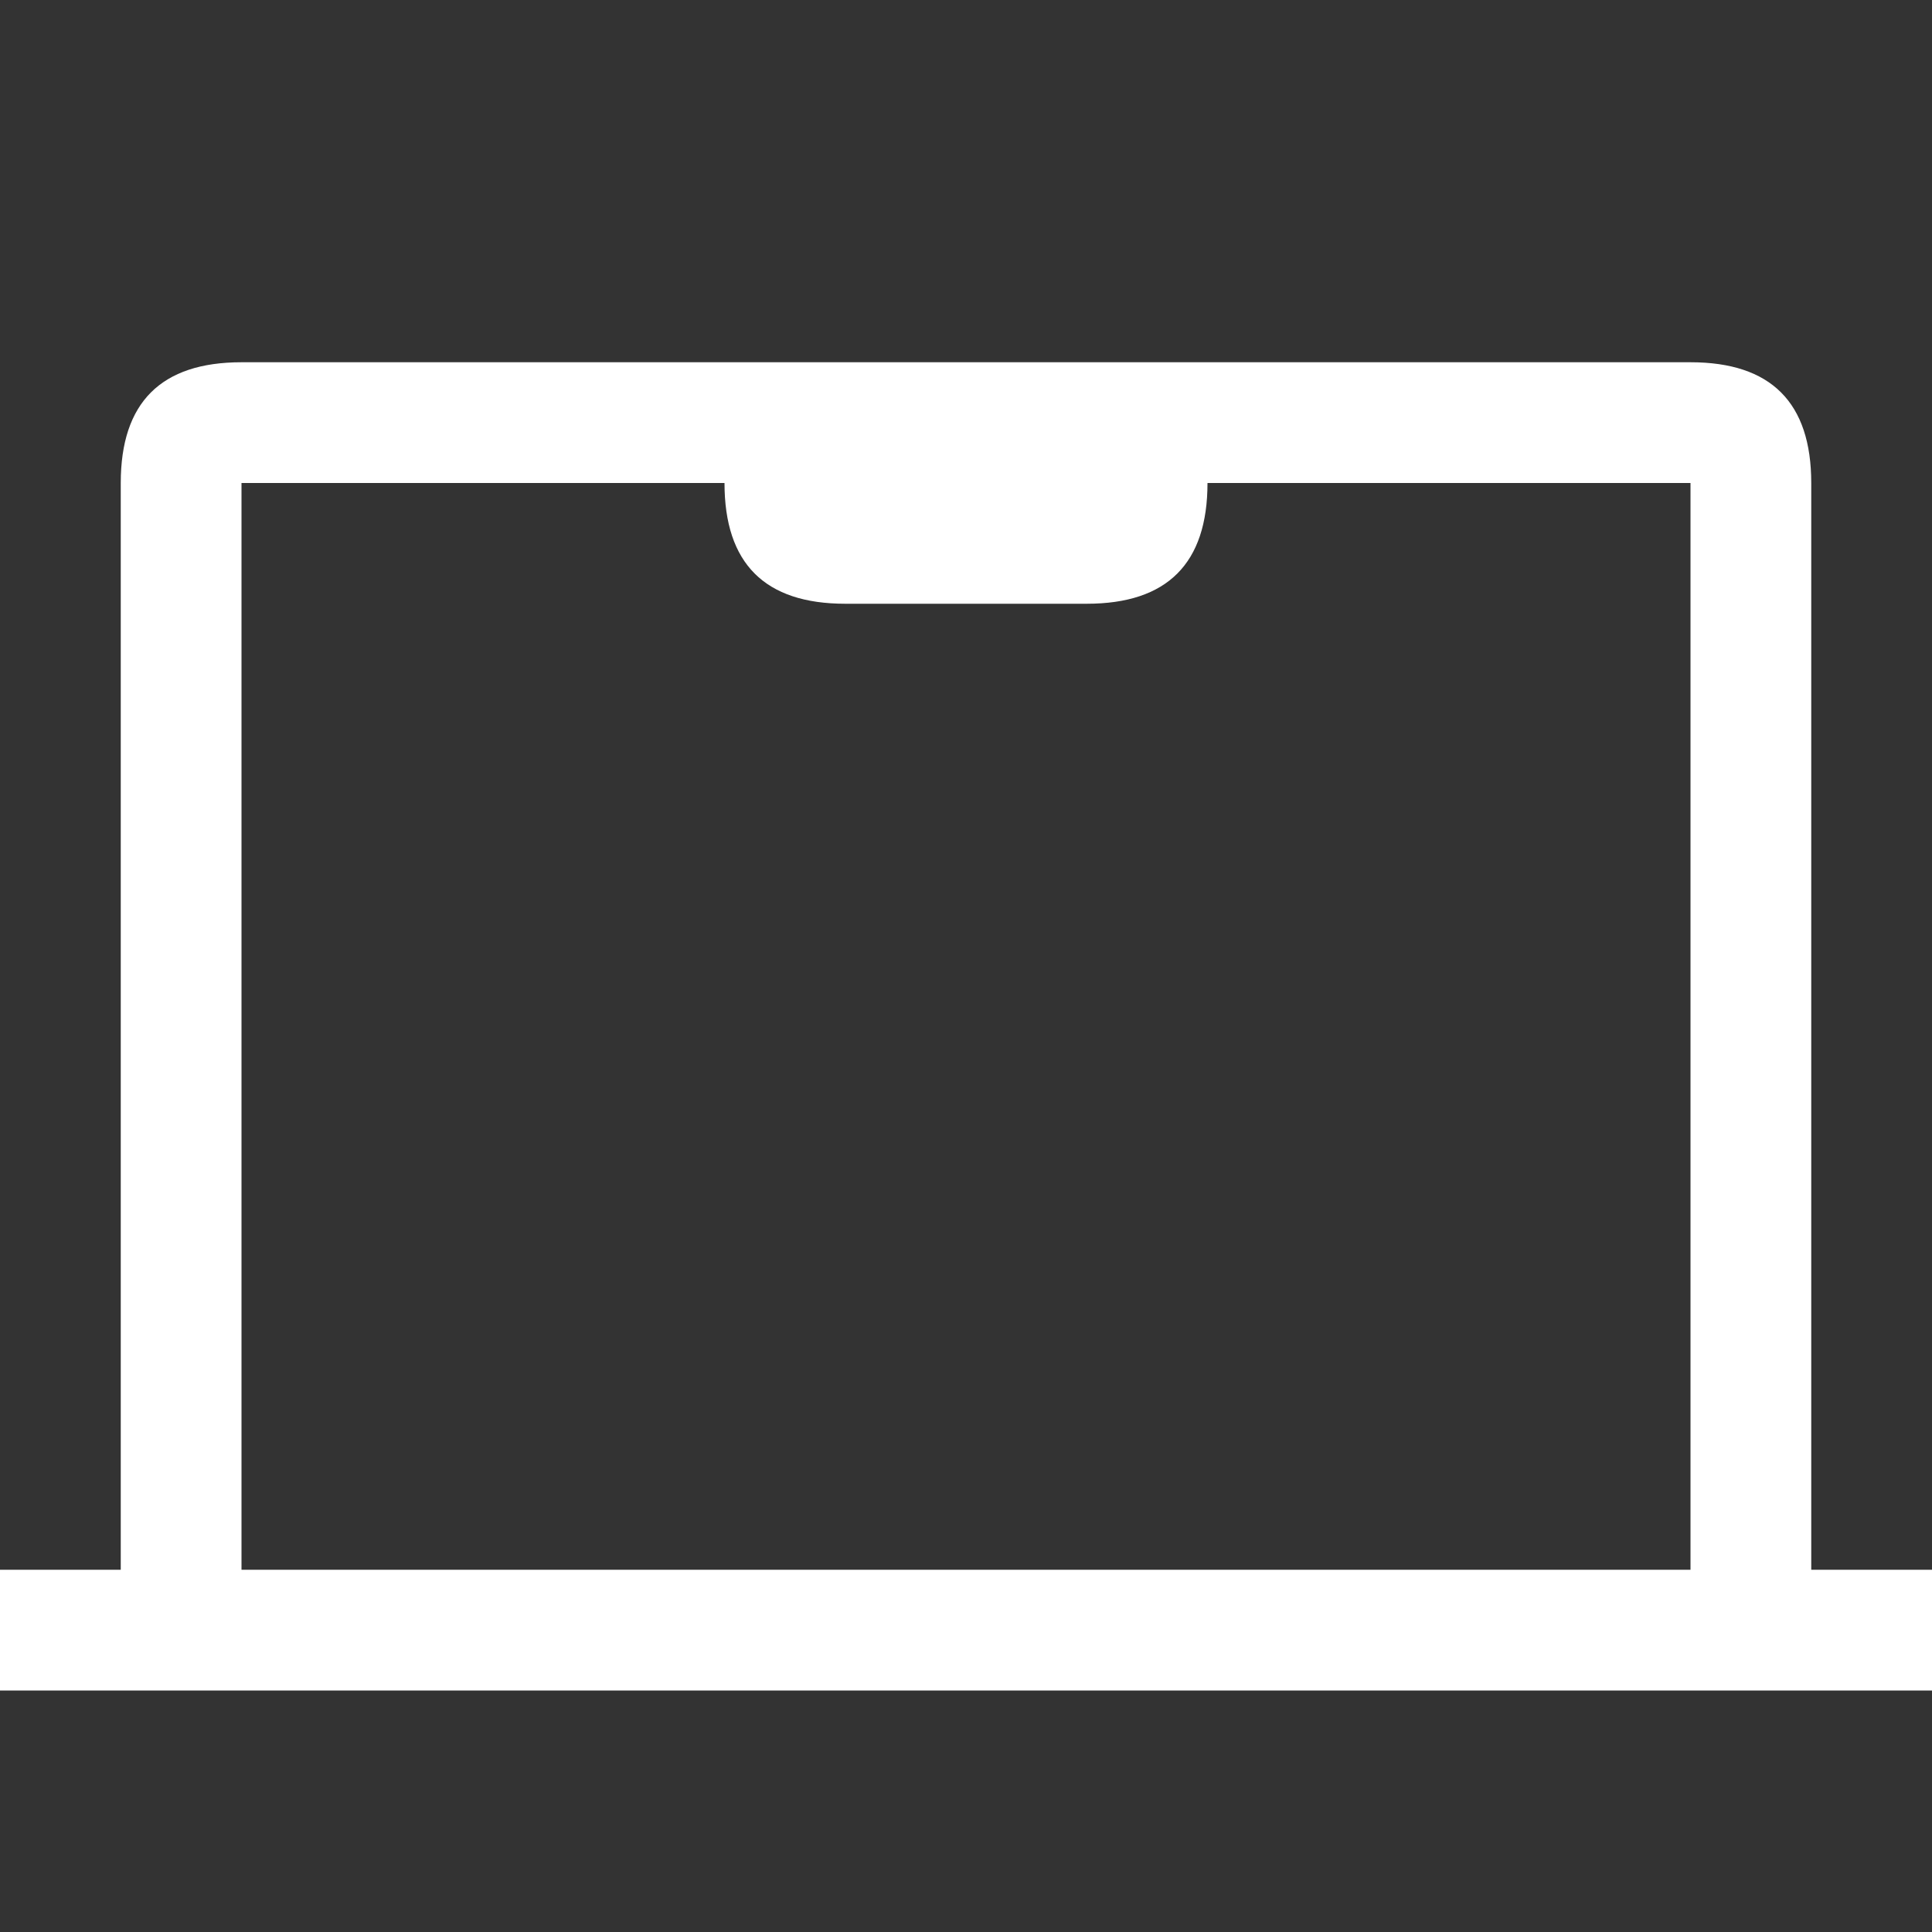 <svg viewBox="0 0 16 16" width="16" height="16" xmlns="http://www.w3.org/2000/svg" fill="#fff" fill-opacity="1">
  <rect x="0" y="0" width="16" height="16" fill="#333333" stroke="none"/>
  <path d="M0 13 1 13 1 4Q1 3 2 3L14 3Q15 3 15 4L15 13 16 13 16 14 0 14 0 13M2 13 14 13 14 4 10 4Q10 5 9 5L7 5Q6 5 6 4L2 4 2 13"></path>
</svg>
